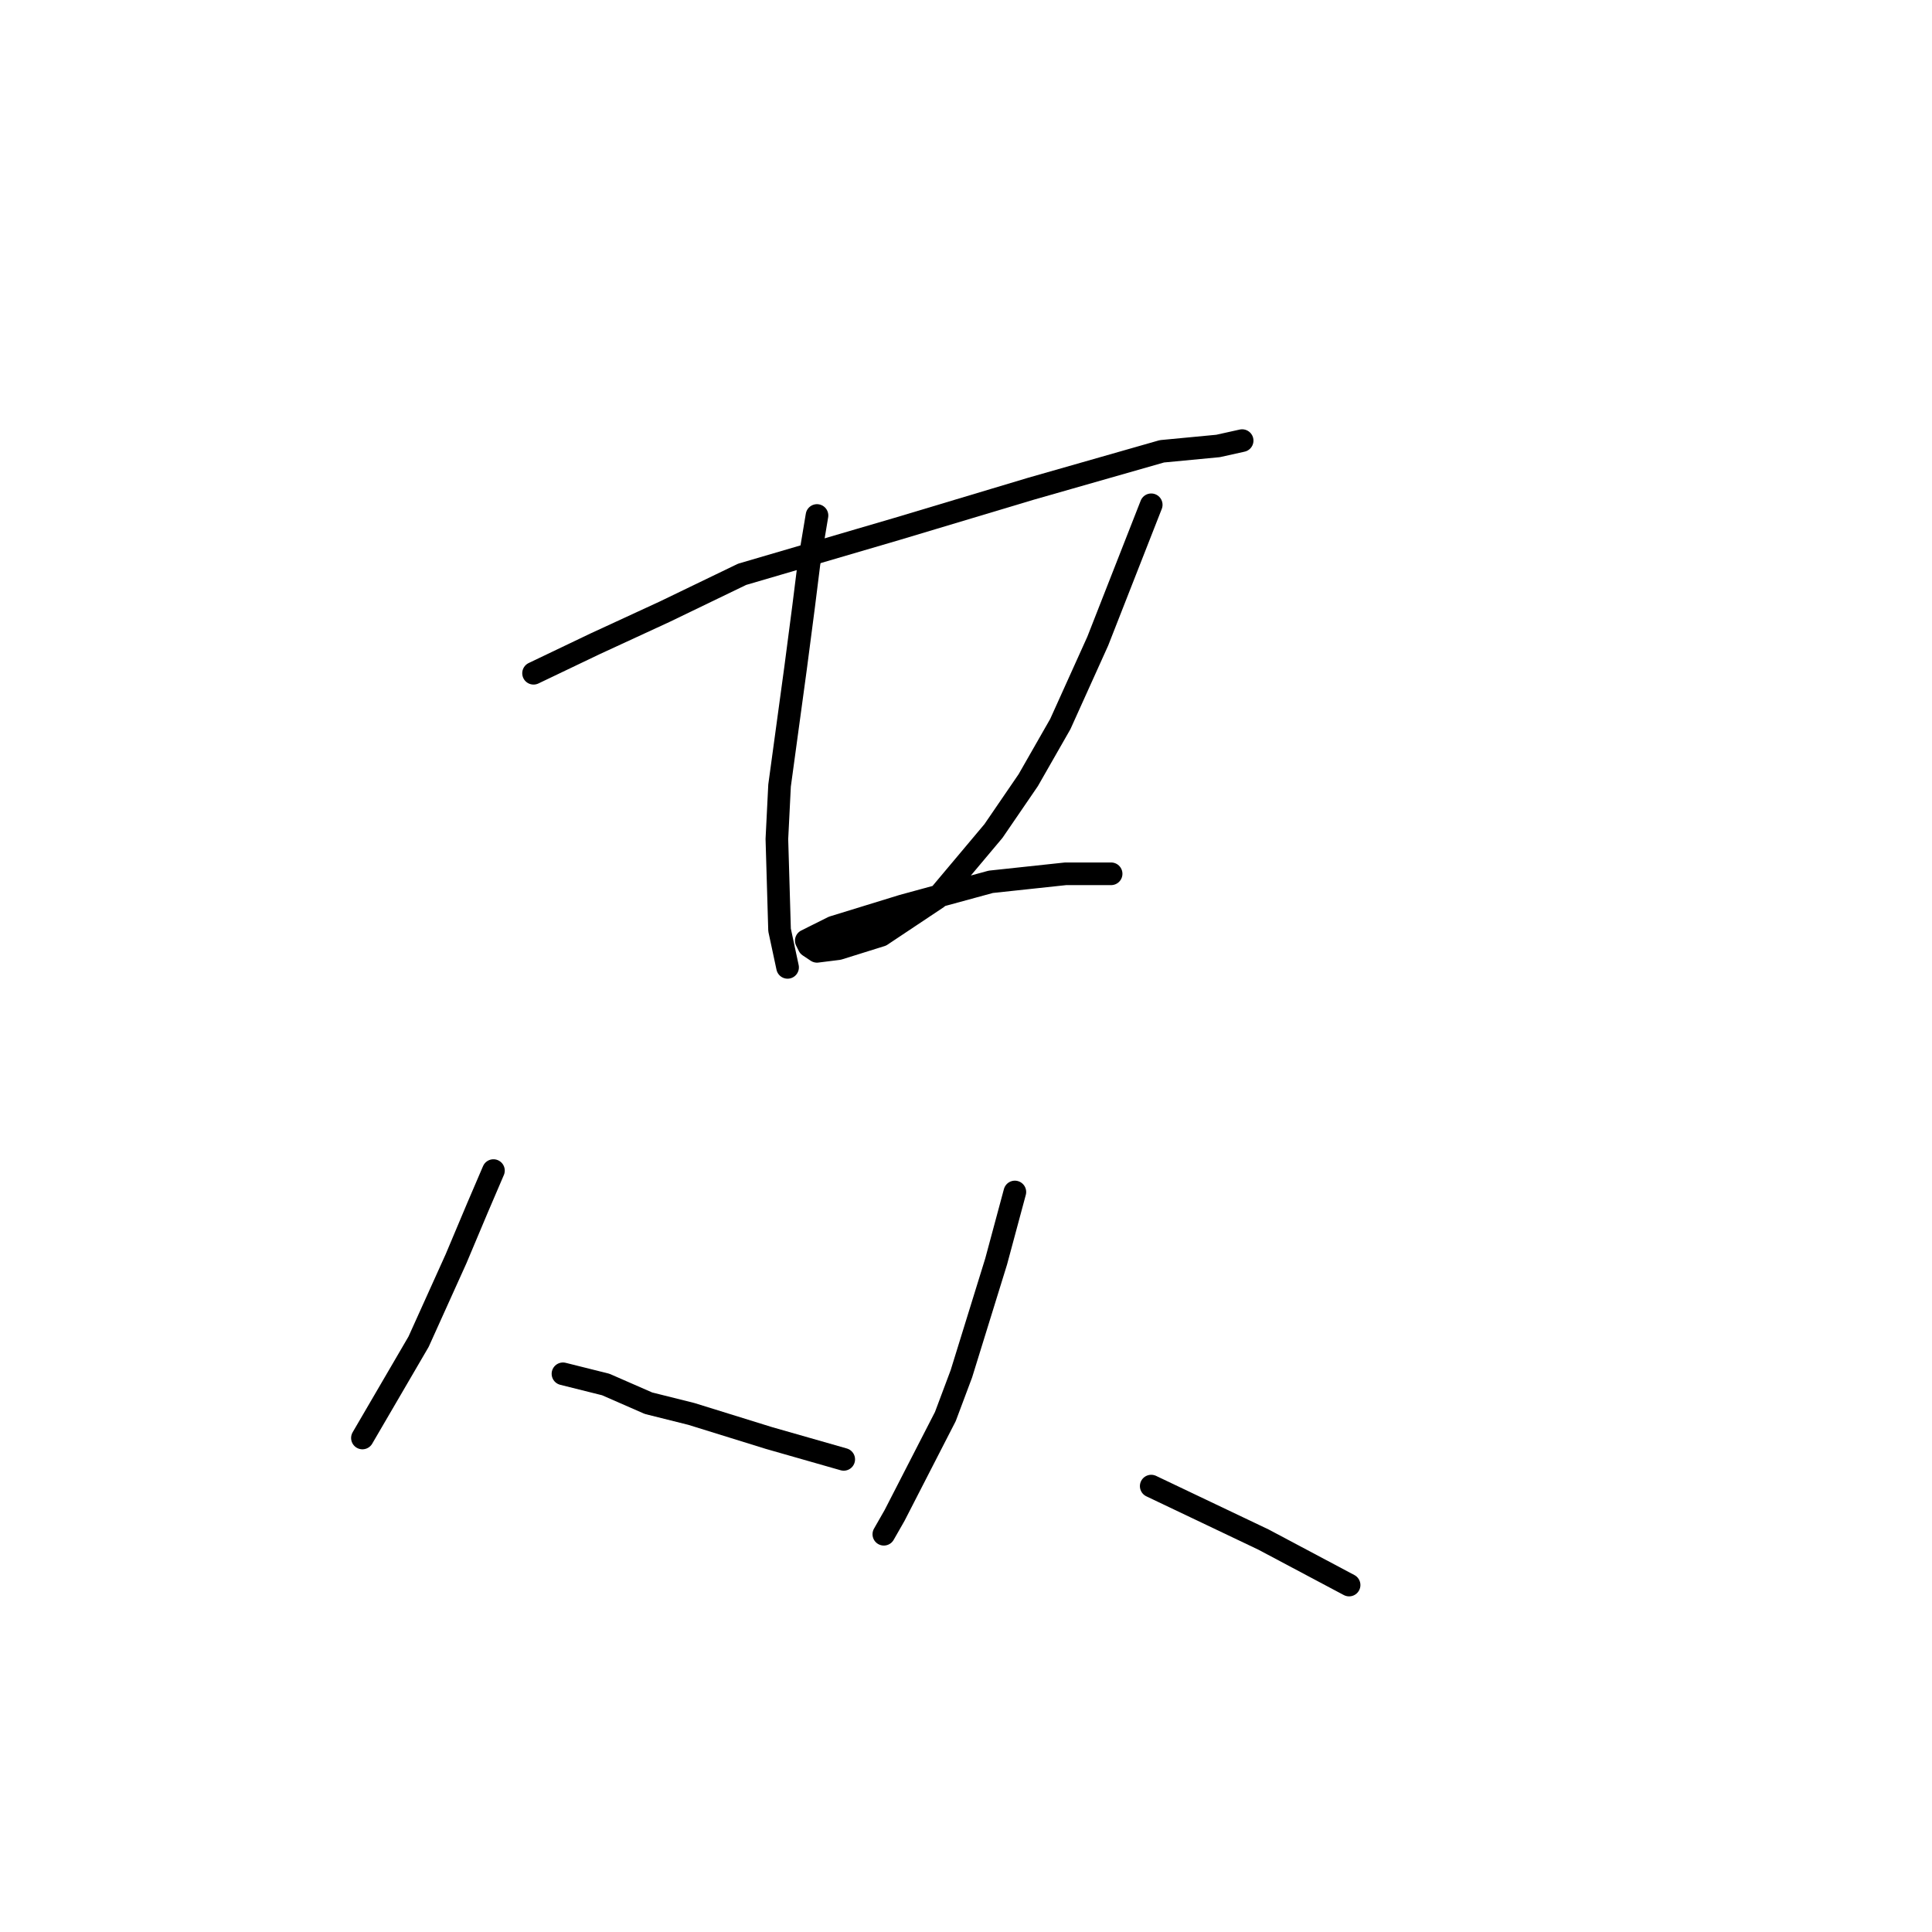 <?xml version="1.0" standalone="no"?>
    <svg width="256" height="256" xmlns="http://www.w3.org/2000/svg" version="1.1">
    <polyline stroke="black" stroke-width="3" stroke-linecap="round" fill="transparent" stroke-linejoin="round" points="70.699 89.209 78.848 85.311 88.06 81.06 98.335 76.099 118.884 70.076 136.599 64.762 153.96 59.801 161.401 59.093 164.59 58.384 164.59 58.384 " />
        <polyline stroke="black" stroke-width="3" stroke-linecap="round" fill="transparent" stroke-linejoin="round" points="108.255 68.305 107.192 74.682 106.484 80.351 105.421 88.5 103.295 104.09 102.941 111.176 103.295 123.222 104.358 128.182 104.358 128.182 " />
        <polyline stroke="black" stroke-width="3" stroke-linecap="round" fill="transparent" stroke-linejoin="round" points="152.543 66.888 145.457 84.957 140.497 95.941 136.245 103.381 131.639 110.113 124.199 118.97 116.758 123.931 111.09 125.702 108.255 126.056 107.192 125.348 106.838 124.639 110.381 122.868 119.593 120.033 131.285 116.845 141.206 115.782 147.229 115.782 147.229 115.782 " />
        <polyline stroke="black" stroke-width="3" stroke-linecap="round" fill="transparent" stroke-linejoin="round" points="65.384 155.109 63.258 160.07 60.424 166.802 55.464 177.785 52.984 182.037 48.023 190.54 48.023 190.54 " />
        <polyline stroke="black" stroke-width="3" stroke-linecap="round" fill="transparent" stroke-linejoin="round" points="74.596 182.037 80.265 183.454 85.934 185.934 91.603 187.351 101.878 190.54 111.798 193.374 111.798 193.374 " />
        <polyline stroke="black" stroke-width="3" stroke-linecap="round" fill="transparent" stroke-linejoin="round" points="134.474 157.944 131.994 167.156 127.388 182.037 125.262 187.706 118.53 200.815 117.113 203.295 117.113 203.295 " />
        <polyline stroke="black" stroke-width="3" stroke-linecap="round" fill="transparent" stroke-linejoin="round" points="152.543 196.917 167.424 204.004 178.762 210.027 178.762 210.027 " />
        </svg>